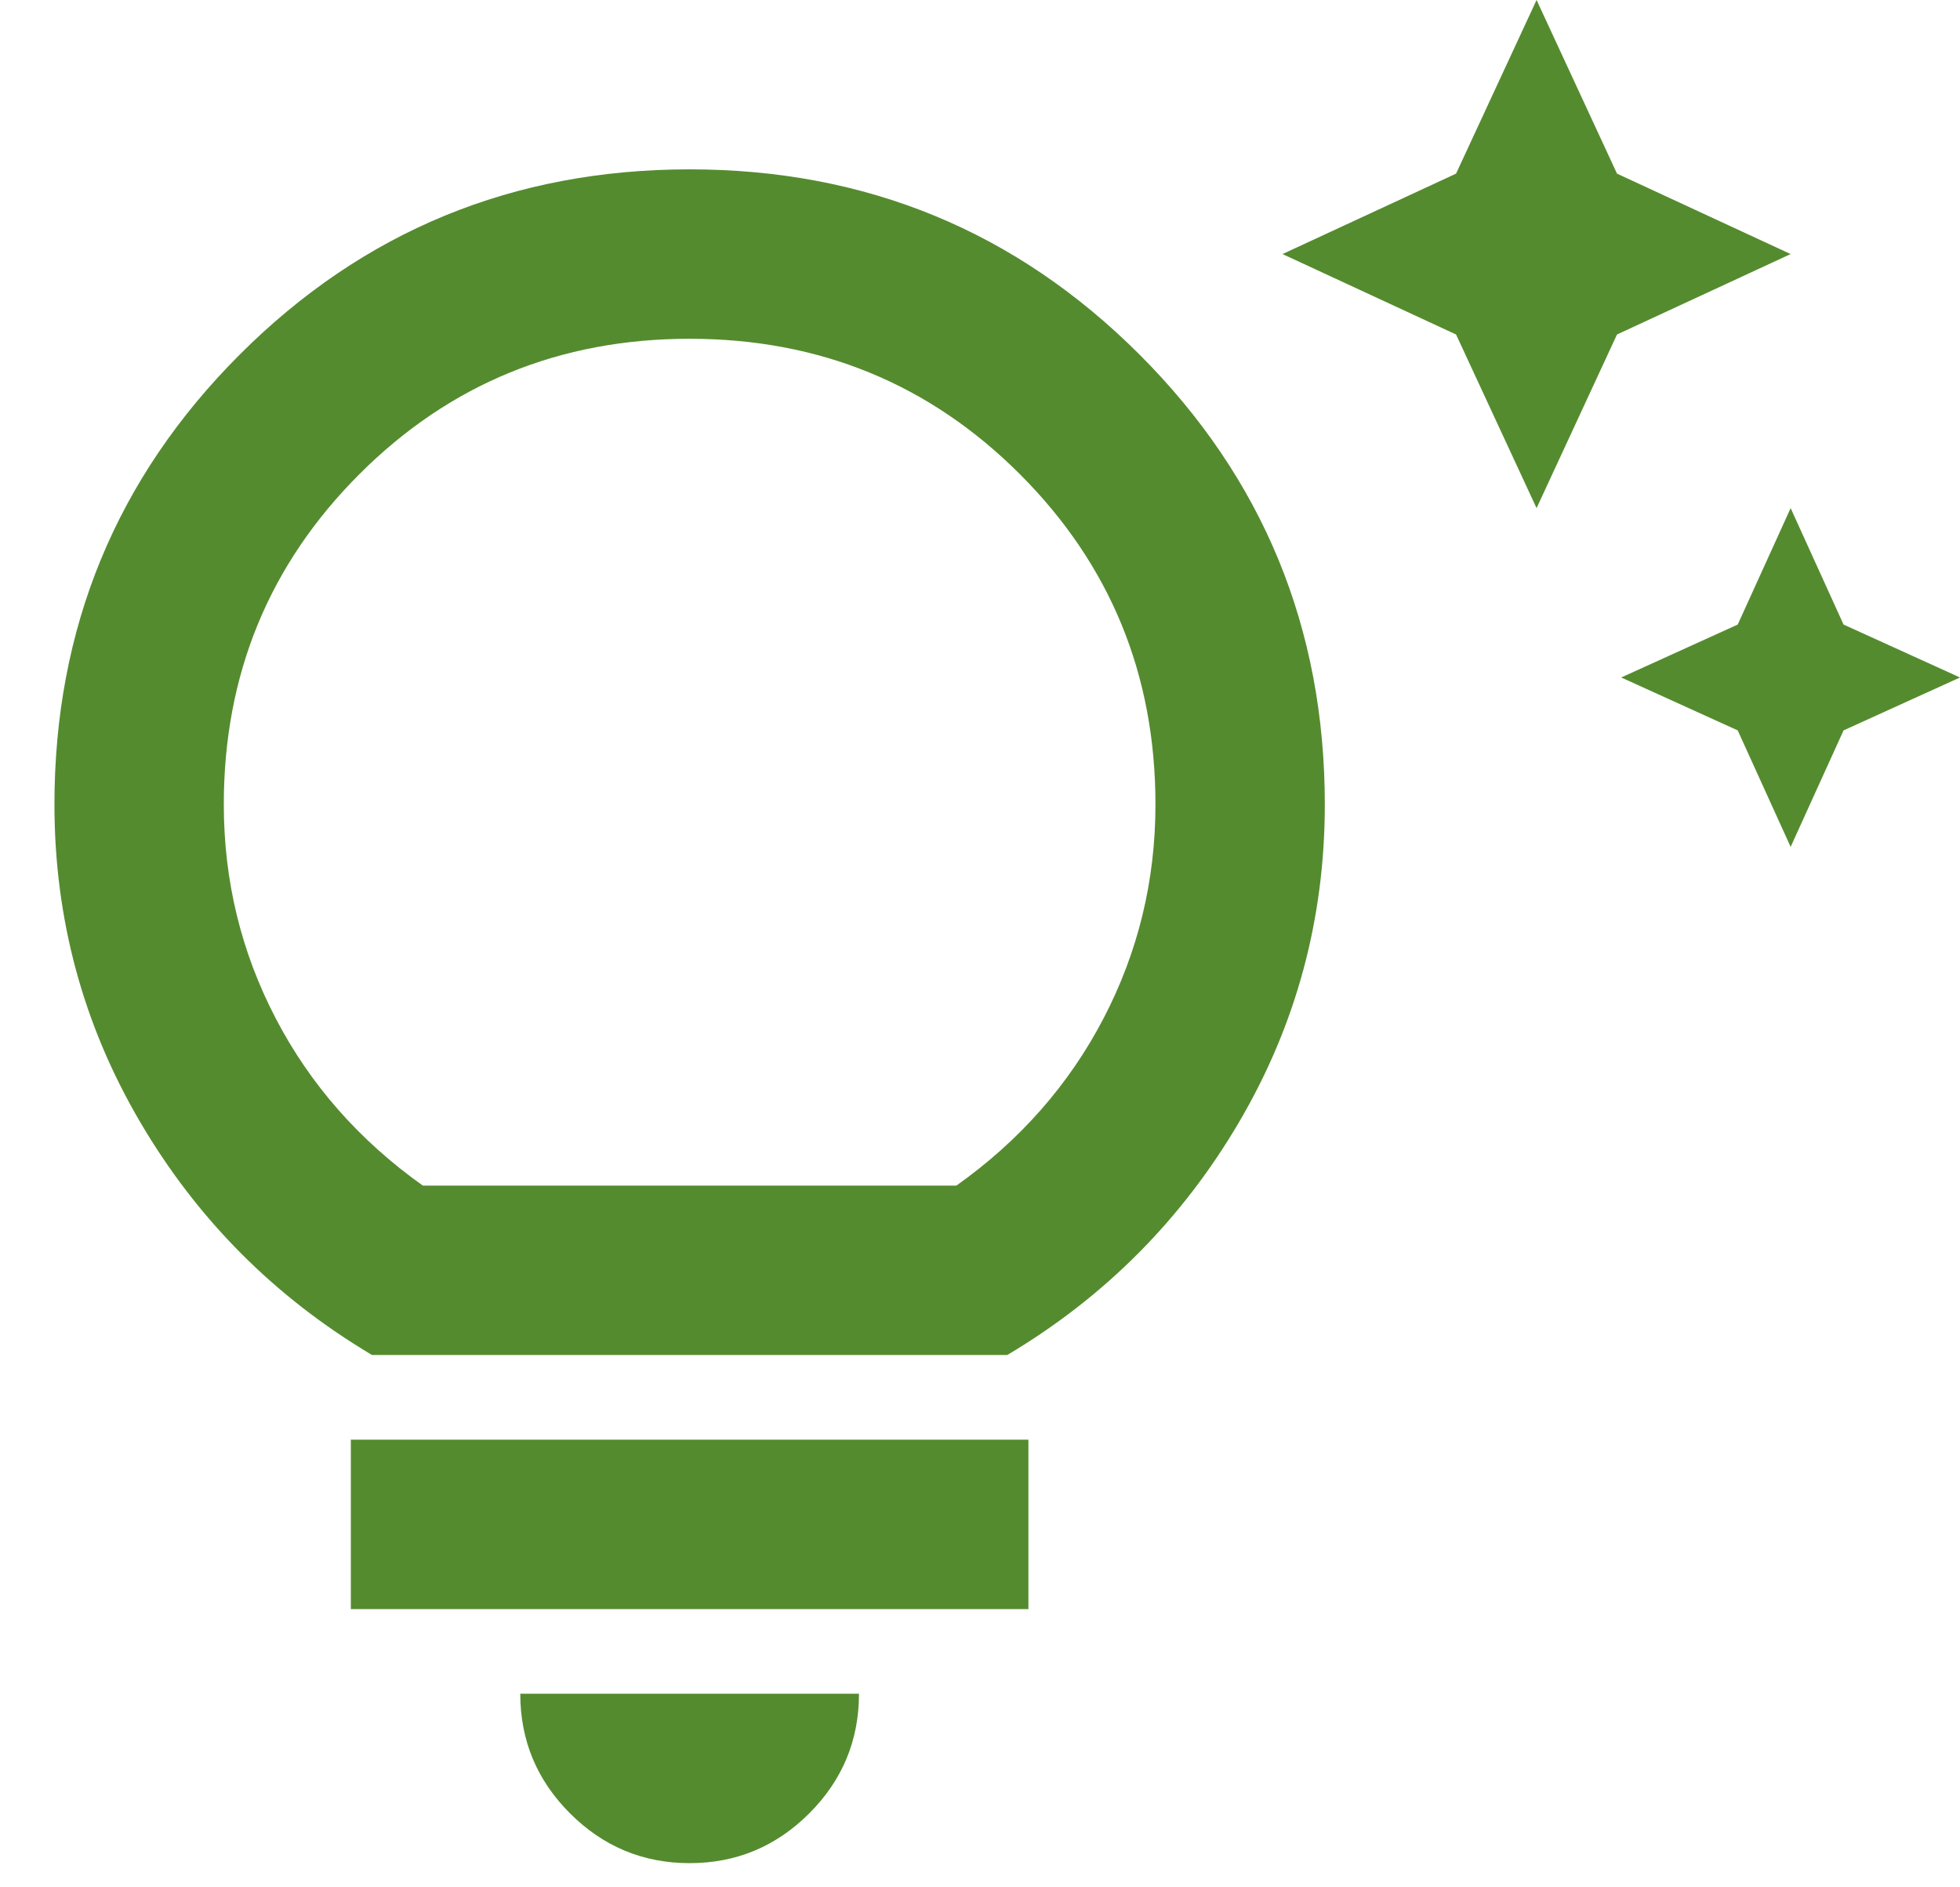 <svg width="27" height="26" viewBox="0 0 27 26" fill="none" xmlns="http://www.w3.org/2000/svg">
<path d="M24.667 11.667L23.938 10.062L22.333 9.333L23.938 8.604L24.667 7L25.396 8.604L27 9.333L25.396 10.062L24.667 11.667ZM21.167 7L20.058 4.608L17.667 3.5L20.058 2.392L21.167 0L22.275 2.392L24.667 3.5L22.275 4.608L21.167 7ZM9.5 25.667C8.858 25.667 8.309 25.438 7.852 24.981C7.395 24.524 7.167 23.975 7.167 23.333H11.833C11.833 23.975 11.605 24.524 11.148 24.981C10.691 25.438 10.142 25.667 9.5 25.667ZM4.833 22.167V19.833H14.167V22.167H4.833ZM5.125 18.667C3.783 17.869 2.719 16.8 1.931 15.458C1.144 14.117 0.75 12.658 0.75 11.083C0.75 8.653 1.601 6.587 3.302 4.885C5.003 3.184 7.069 2.333 9.5 2.333C11.931 2.333 13.996 3.184 15.698 4.885C17.399 6.587 18.25 8.653 18.25 11.083C18.25 12.658 17.856 14.117 17.069 15.458C16.281 16.8 15.217 17.869 13.875 18.667H5.125ZM5.825 16.333H13.175C14.05 15.711 14.726 14.943 15.202 14.029C15.678 13.115 15.917 12.133 15.917 11.083C15.917 9.294 15.294 7.778 14.05 6.533C12.806 5.289 11.289 4.667 9.5 4.667C7.711 4.667 6.194 5.289 4.95 6.533C3.706 7.778 3.083 9.294 3.083 11.083C3.083 12.133 3.322 13.115 3.798 14.029C4.274 14.943 4.95 15.711 5.825 16.333Z" fill="#558B2F"/>
</svg>
